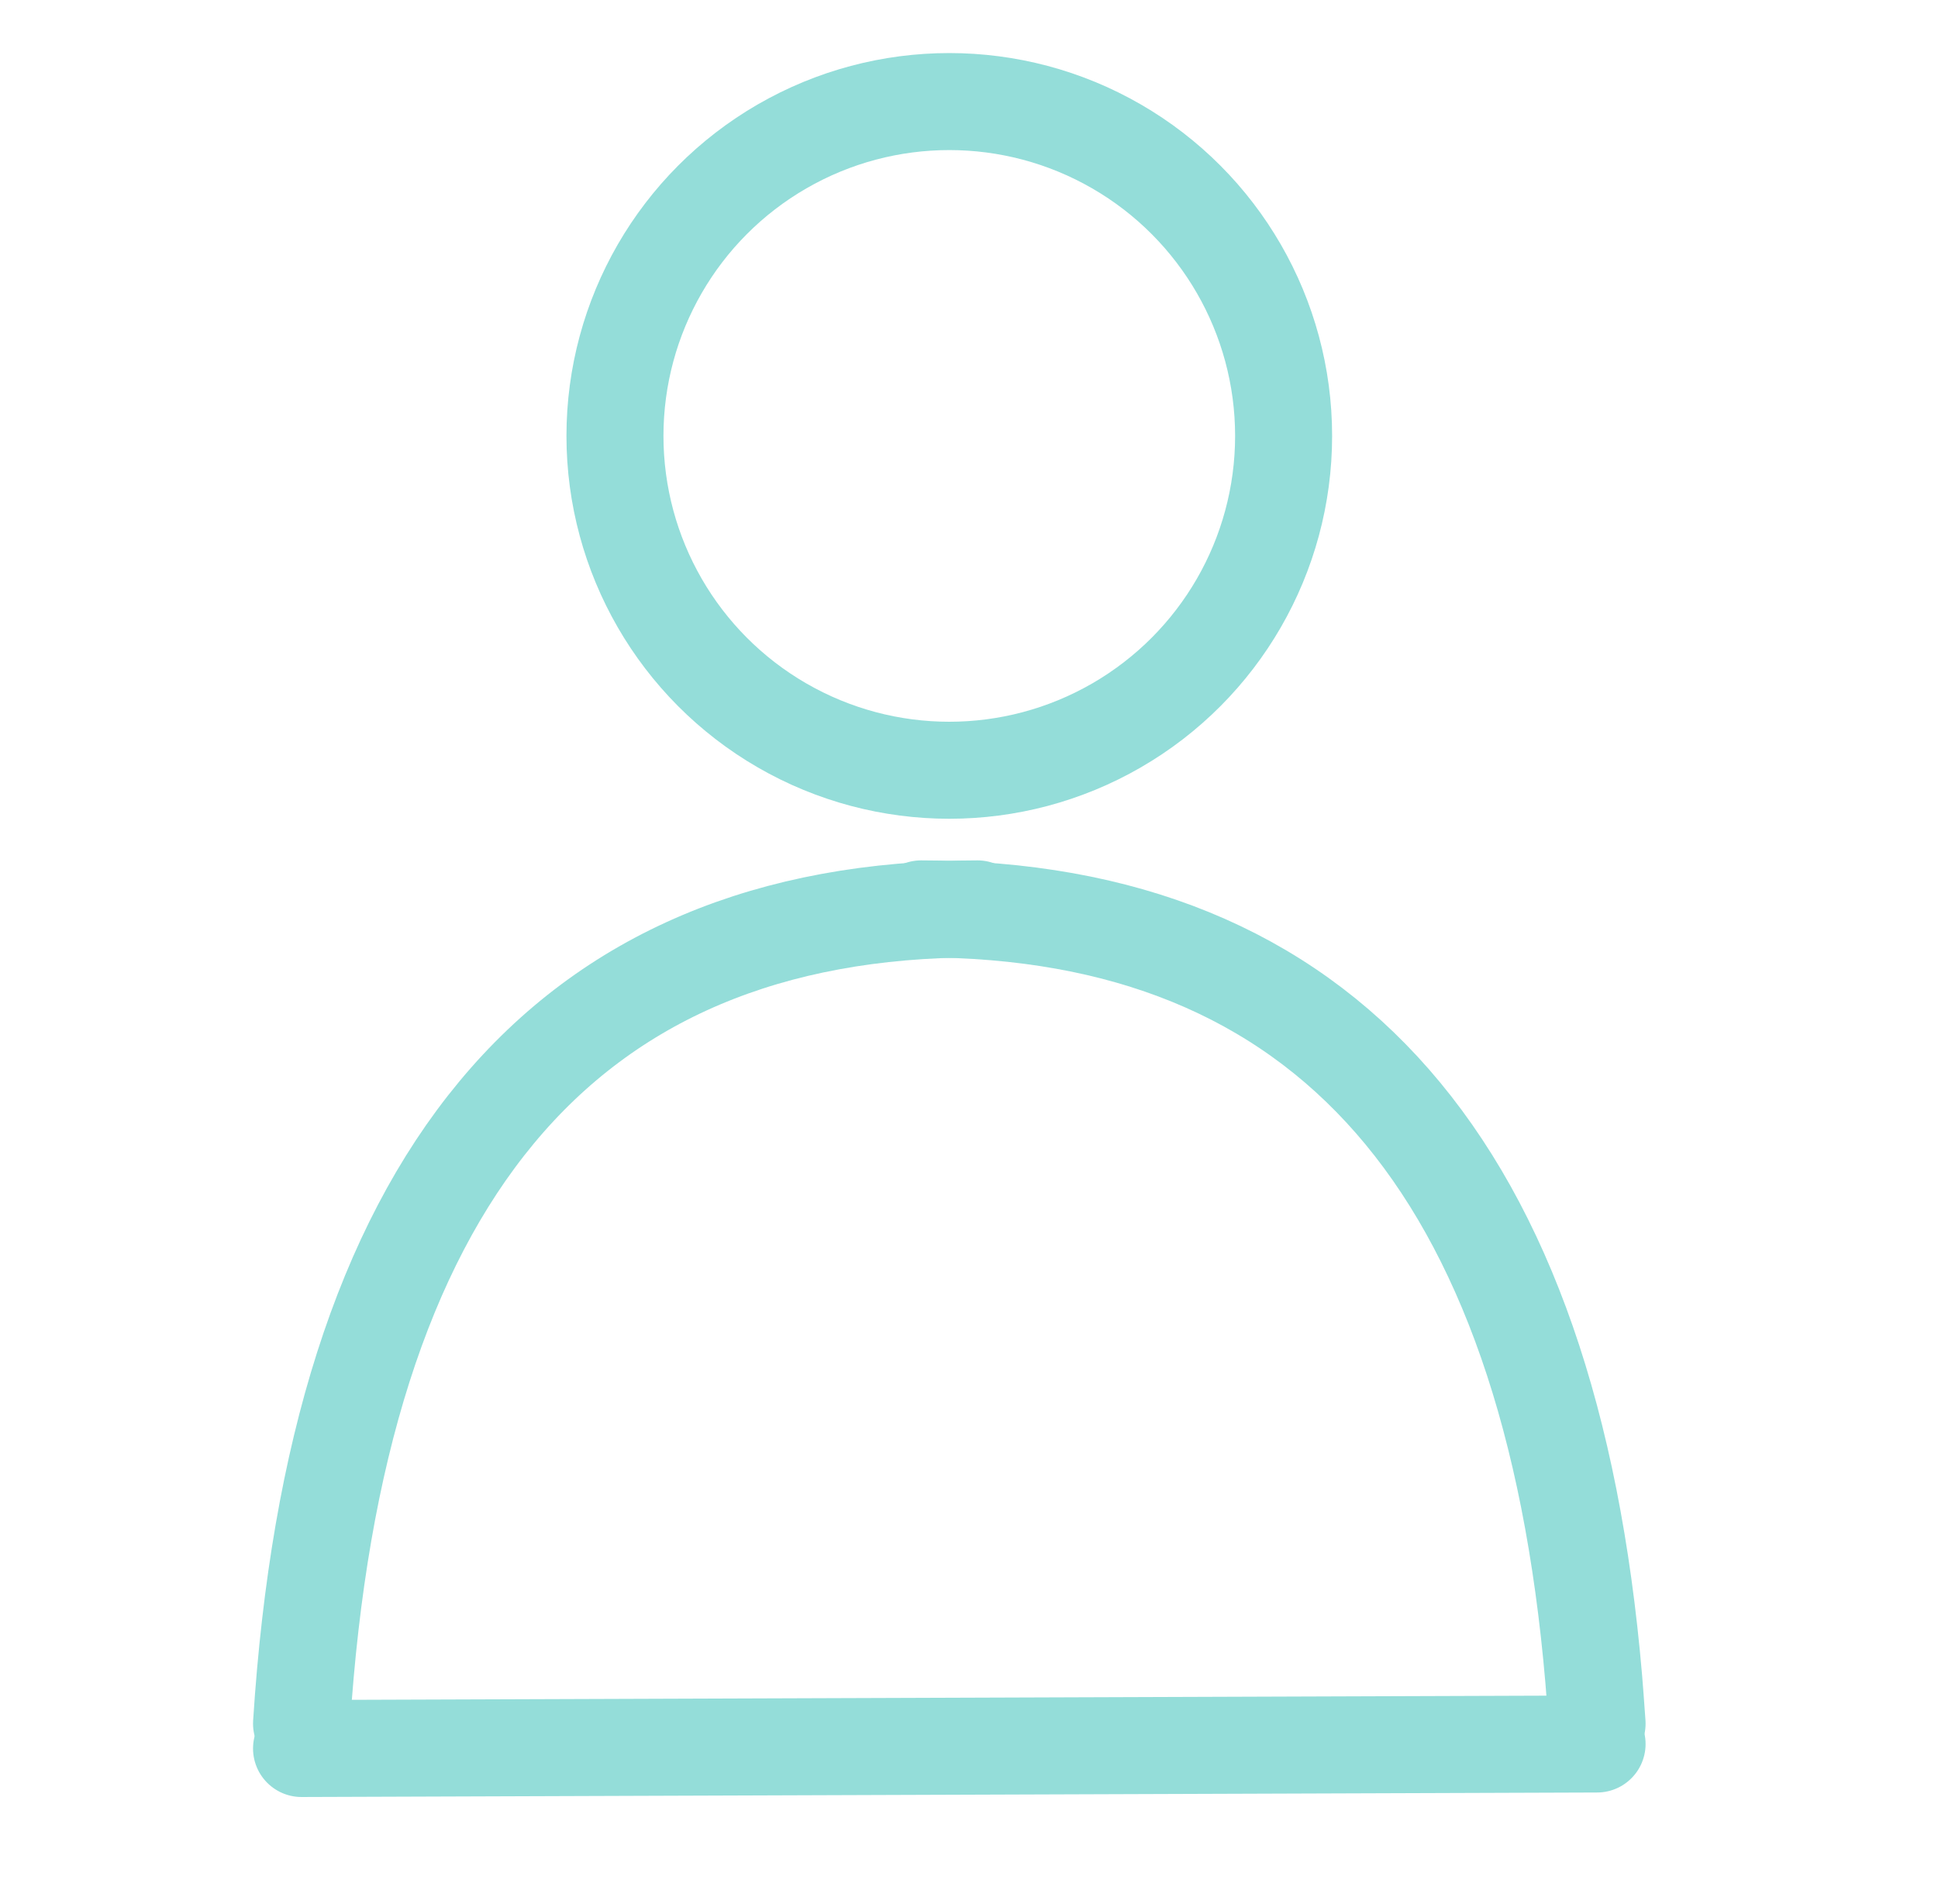 <svg xmlns="http://www.w3.org/2000/svg" xmlns:xlink="http://www.w3.org/1999/xlink" width="39.957" height="39.261" version="1.1" style=""><rect id="backgroundrect" width="100%" height="100%" x="0" y="0" fill="none" stroke="none" class="" style=""/>
    
<g class="currentLayer" style=""><title>Layer 1</title><g id="Landing-Page" stroke="#94ddd9" stroke-width="1" fill="none" fill-rule="evenodd" class="" stroke-opacity="1">
        <g id="Right" stroke="#94ddd9" stroke-width="2">
            <g id="Group-3" stroke-linecap="round" stroke-linejoin="round" stroke="#94ddd9">
                <g id="Group-2" stroke="#94ddd9">
                    <path d="M6.217,35.535 C6.932,24.337 11.577,18.738 20.153,18.738 " id="Path-59" stroke="#94ddd9"/>
                    <path d="M32.928,35.535 C32.899,35.123 32.876,34.816 32.859,34.614 C31.952,24.03 27.329,18.738 18.992,18.738 " id="Path-59" stroke="#94ddd9" transform=""/>
                    <path d="M6.217,36.048 L32.928,35.955 " id="Path-60" stroke="#94ddd9"/>
                </g>
            </g>
            <circle id="Oval" cx="19.572" cy="8.987" r="6.893" stroke="#94ddd9"/>
        </g>
    </g></g></svg>